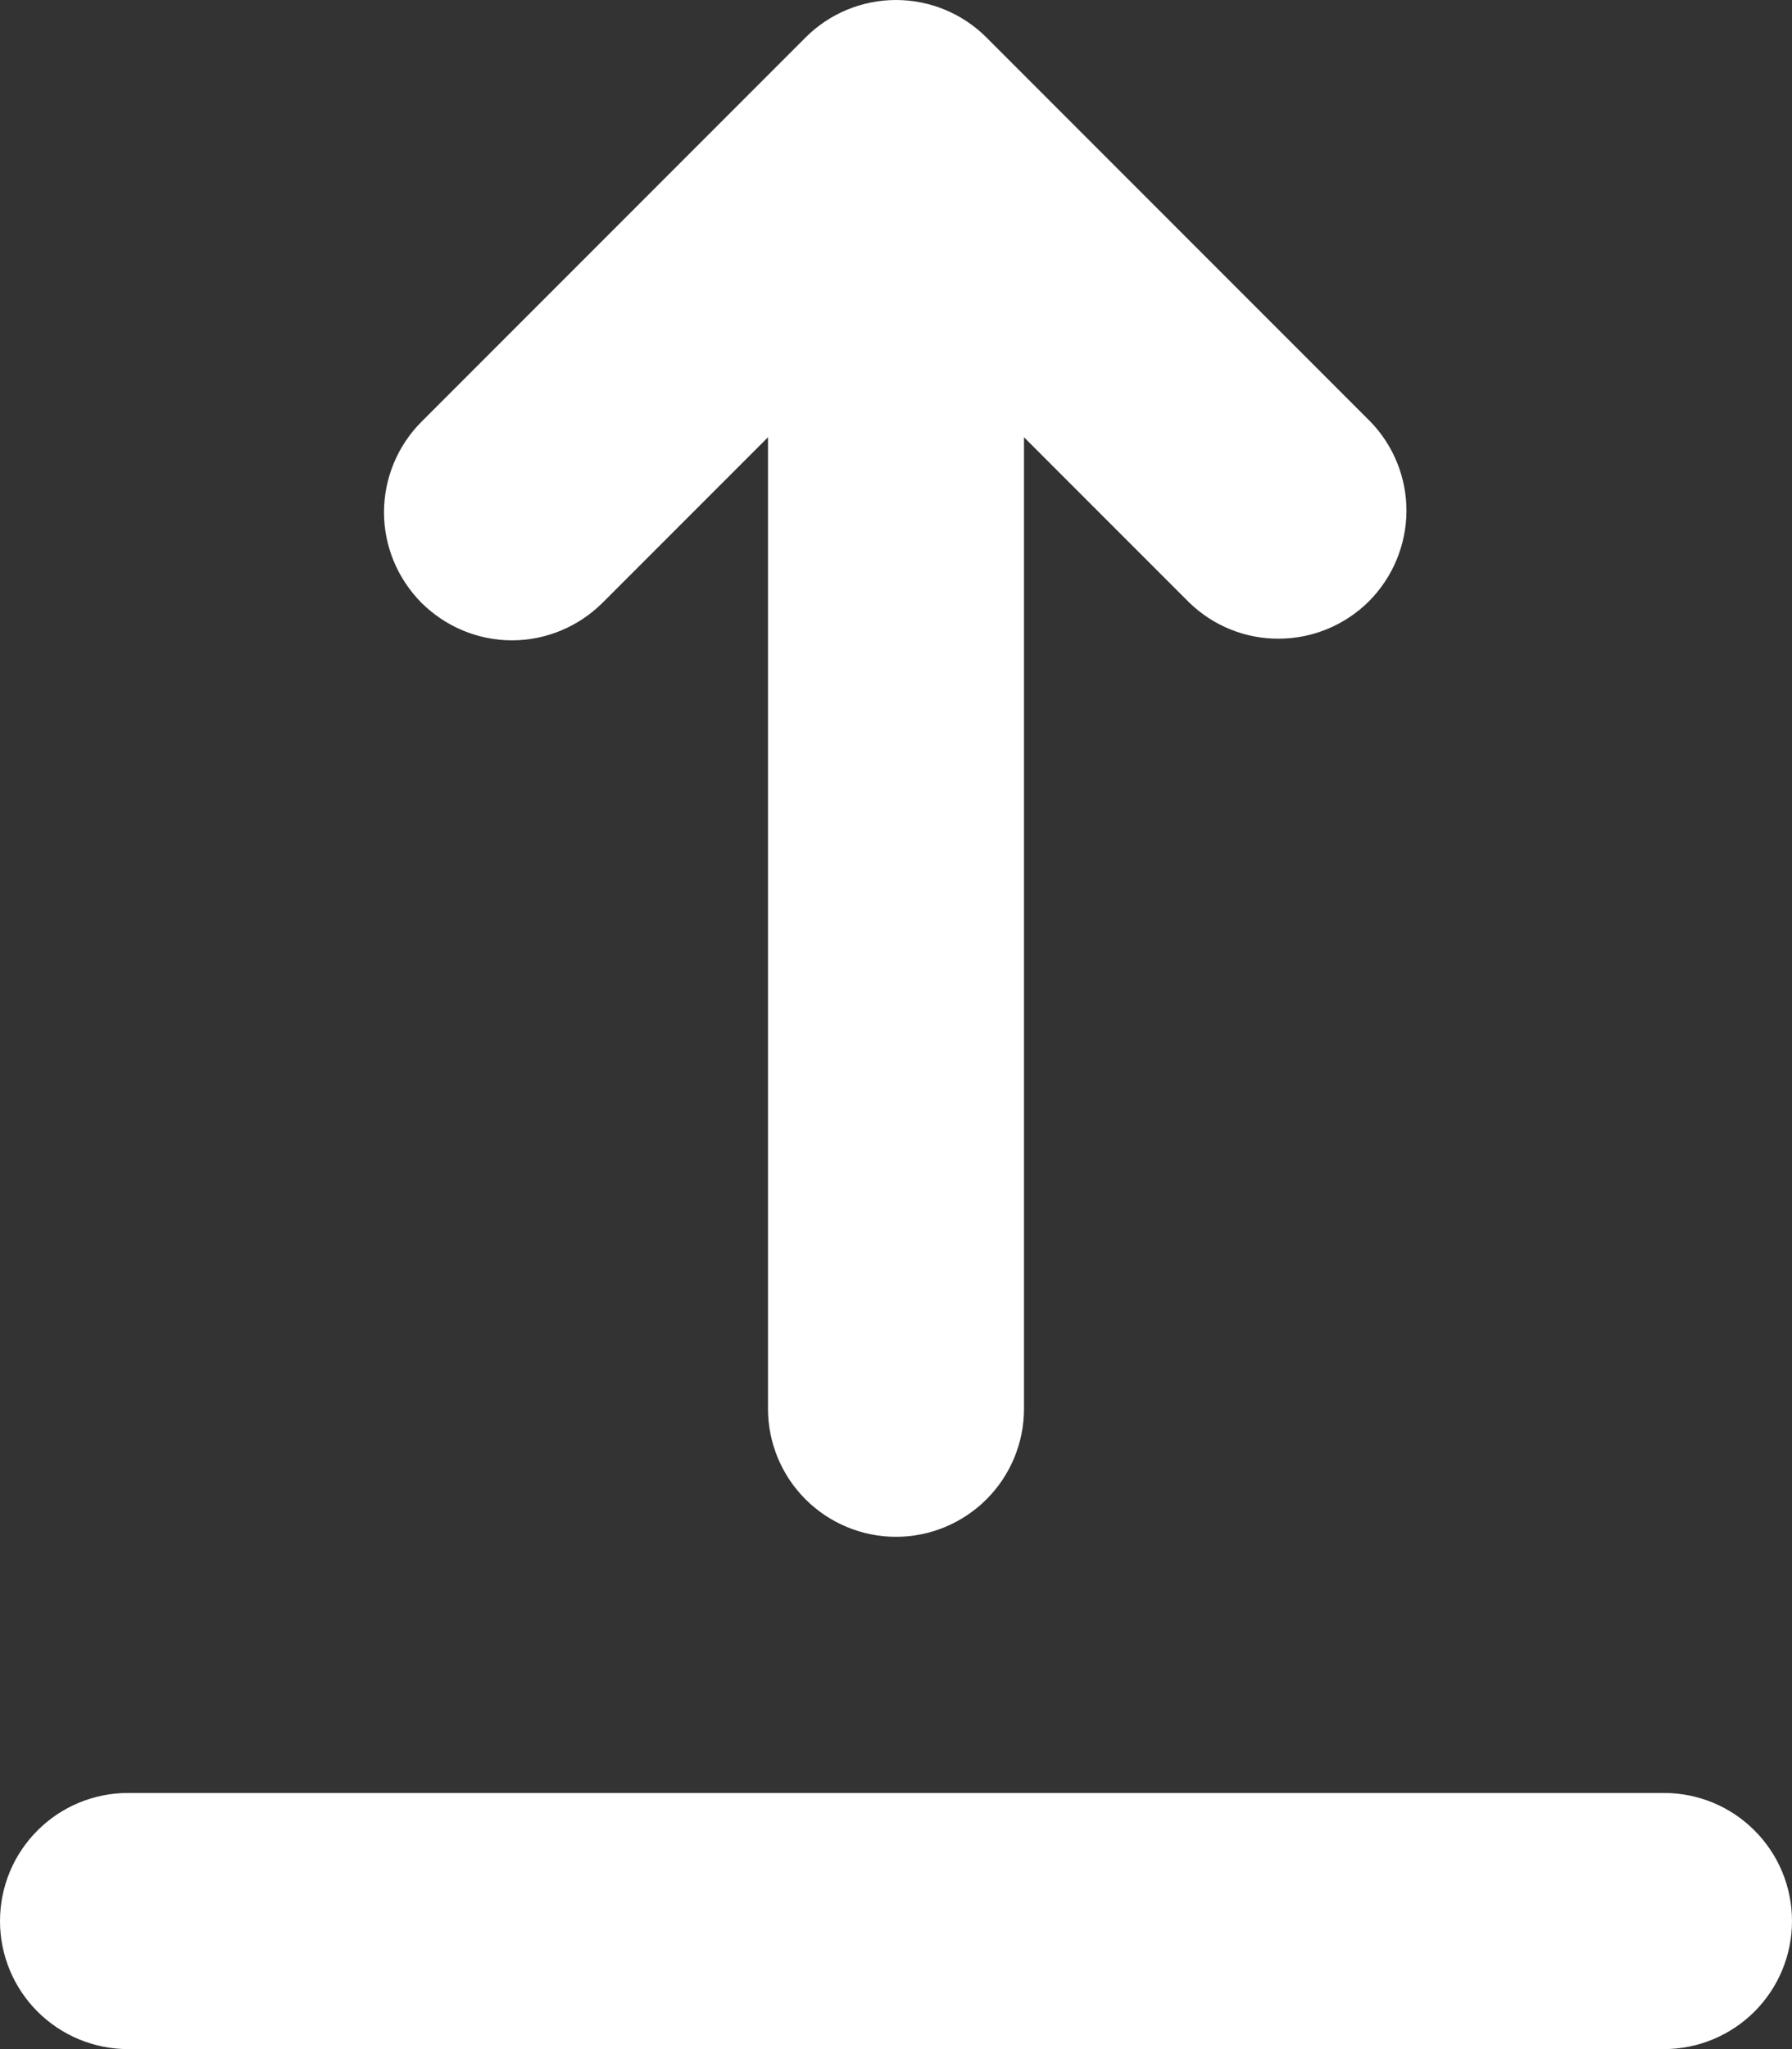 <svg width="14" height="16" viewBox="0 0 14 16" fill="none" xmlns="http://www.w3.org/2000/svg">
  <rect x="0" y="0" width="14" height="16" fill="#333333" stroke="none"/>
  <path fill-rule="evenodd" clip-rule="evenodd"
    d="M0 15C0 14.735 0.105 14.48 0.293 14.293C0.48 14.105 0.735 14 1 14H13C13.265 14 13.52 14.105 13.707 14.293C13.895 14.48 14 14.735 14 15C14 15.265 13.895 15.519 13.707 15.707C13.52 15.894 13.265 16 13 16H1C0.735 16 0.48 15.894 0.293 15.707C0.105 15.519 0 15.265 0 15ZM3.293 4.707C3.106 4.519 3 4.265 3 4C3 3.735 3.106 3.48 3.293 3.293L6.293 0.293C6.481 0.105 6.735 0 7 0C7.265 0 7.519 0.105 7.707 0.293L10.707 3.293C10.889 3.481 10.99 3.734 10.988 3.996C10.985 4.258 10.88 4.509 10.695 4.695C10.509 4.88 10.259 4.985 9.996 4.987C9.734 4.99 9.482 4.889 9.293 4.707L8 3.414V11C8 11.265 7.895 11.519 7.707 11.707C7.52 11.894 7.265 12 7 12C6.735 12 6.48 11.894 6.293 11.707C6.105 11.519 6 11.265 6 11V3.414L4.707 4.707C4.519 4.894 4.265 5 4 5C3.735 5 3.481 4.894 3.293 4.707Z"
    fill="white"></path>
</svg>